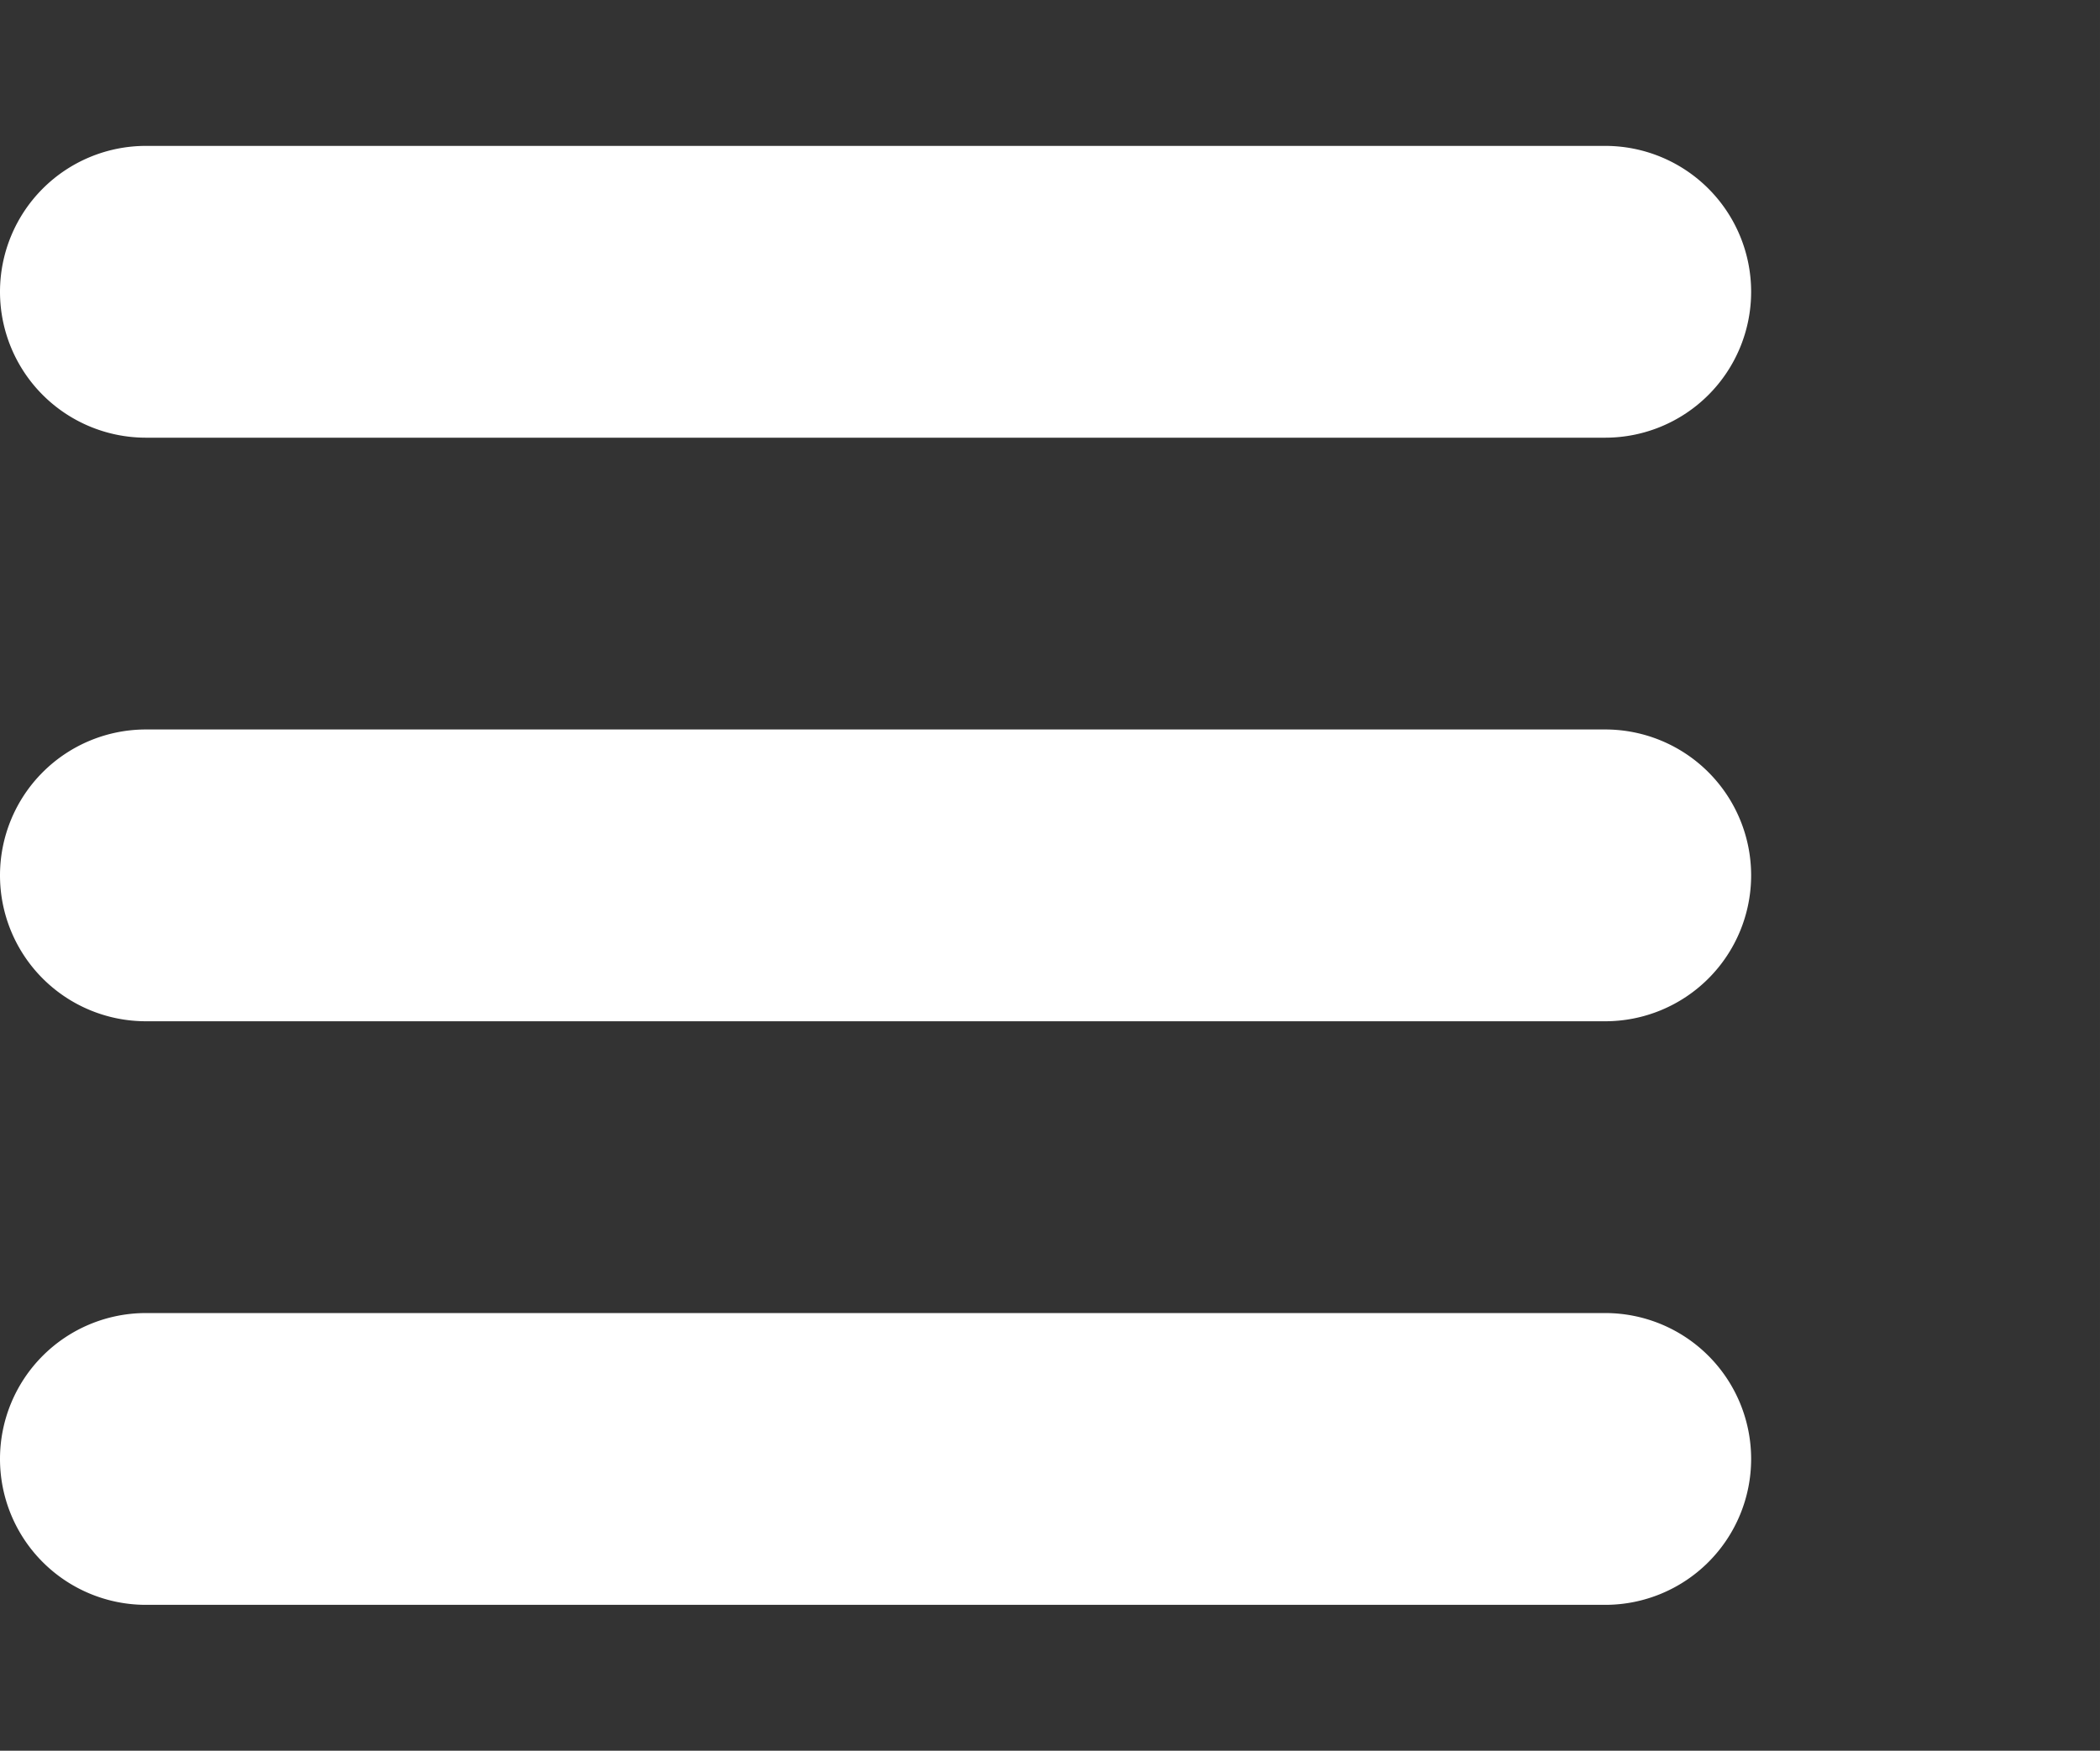 <?xml version="1.0" standalone="no"?><!DOCTYPE svg PUBLIC "-//W3C//DTD SVG 1.1//EN" "http://www.w3.org/Graphics/SVG/1.1/DTD/svg11.dtd"><svg t="1542955746685" class="icon" style="" viewBox="0 0 1228 1024" version="1.1" xmlns="http://www.w3.org/2000/svg" p-id="1105" xmlns:xlink="http://www.w3.org/1999/xlink" width="239.844" height="200"><rect x="0" y="0" width="1228" height="1024" fill="#333333" stroke="none"/><defs><style type="text/css"></style></defs><path d="M85.333 85.333h853.333a85.333 85.333 0 0 1 0 170.667H85.333a85.333 85.333 0 0 1 0-170.667z m0 341.333h853.333a85.333 85.333 0 0 1 0 170.667H85.333a85.333 85.333 0 0 1 0-170.667z m0 341.333h853.333a85.333 85.333 0 0 1 0 170.667H85.333a85.333 85.333 0 0 1 0-170.667z" fill="#ffffff" p-id="1106"></path></svg>